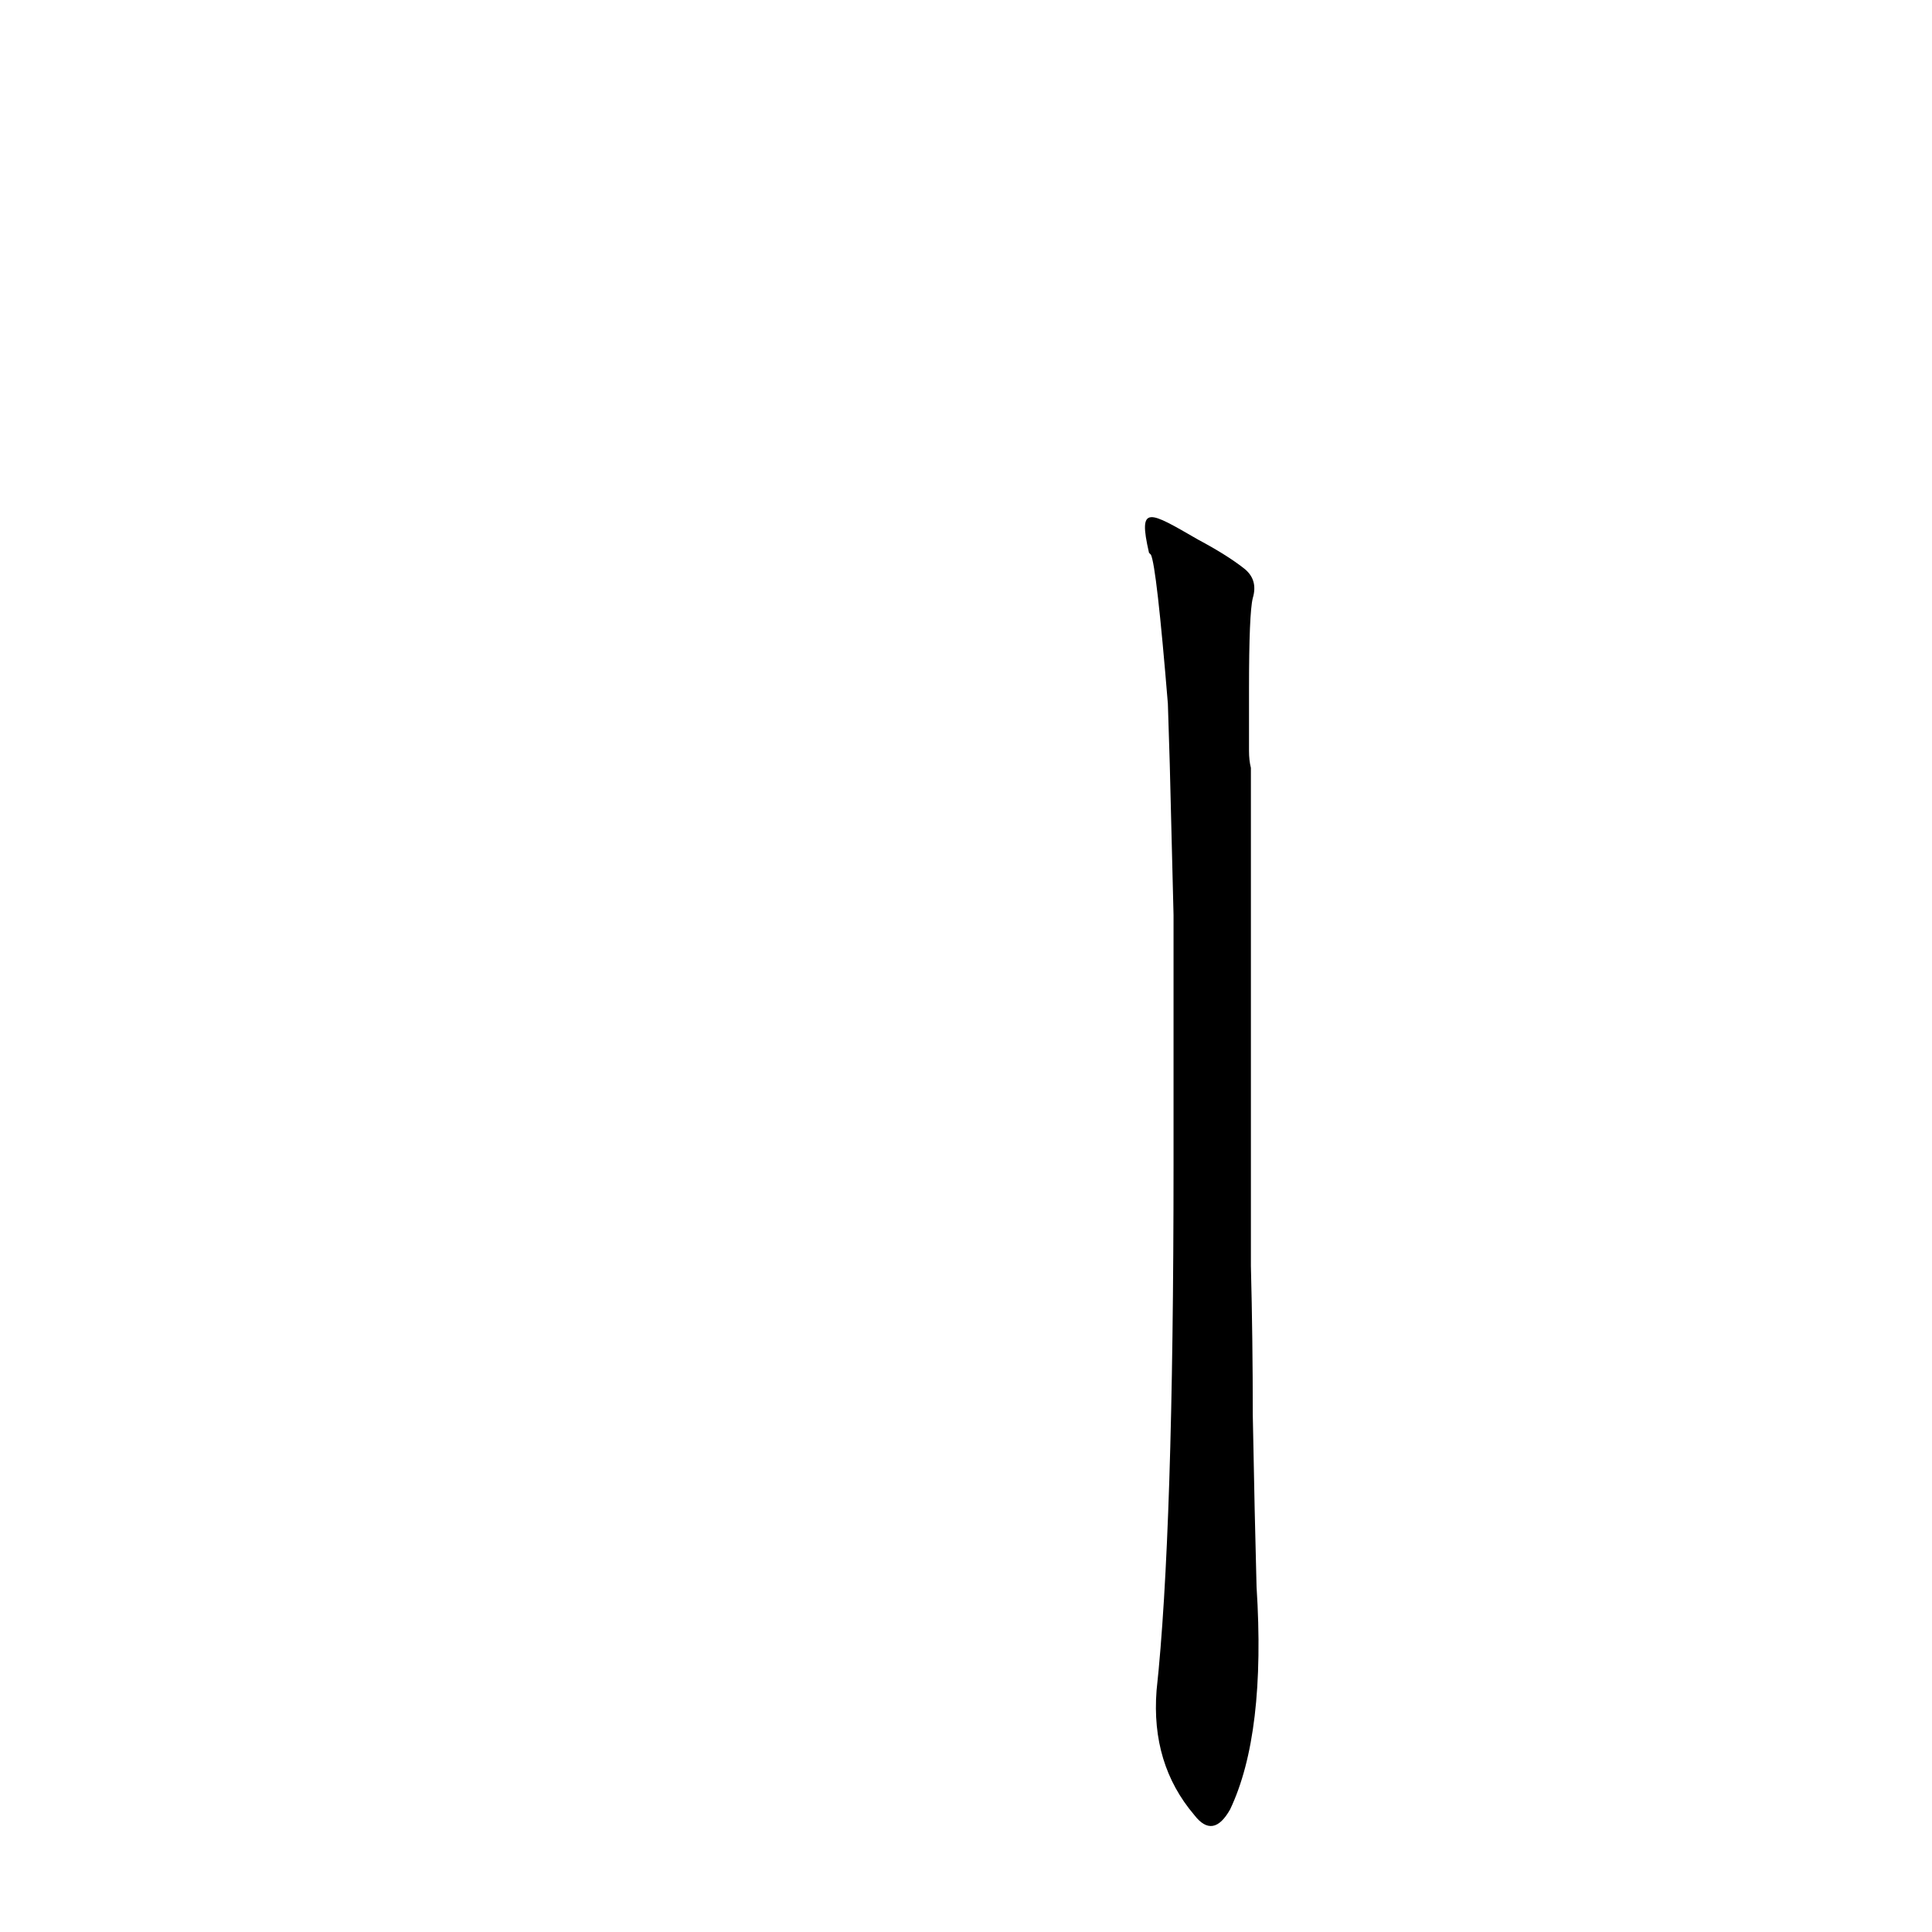 <?xml version='1.0' encoding='utf-8'?>
<svg xmlns="http://www.w3.org/2000/svg" version="1.1" viewBox="0 0 1024 1024"><g transform="scale(1, -1) translate(0, -900)"><path d="M 663 269 Q 663 279 663 287 L 663 322 Q 663 356 663 391 L 663 423 Q 663 457 663 493 Q 662 497 662 502 L 662 535 Q 662 575 664 583 Q 667 593 659 599 Q 650 606 635 614 C 609 629 603 633 609 607 L 610 606 Q 613 600 619 527 L 620 495 Q 621 456 622 415 L 622 384 Q 622 350 622 314 L 622 283 Q 622 87 613 4 Q 610 -35 633 -62 Q 643 -75 652 -59 Q 671 -19 666 59 Q 665 96 664 150 Q 664 190 663 229 L 663 269 Z" fill="black" /></g></svg>